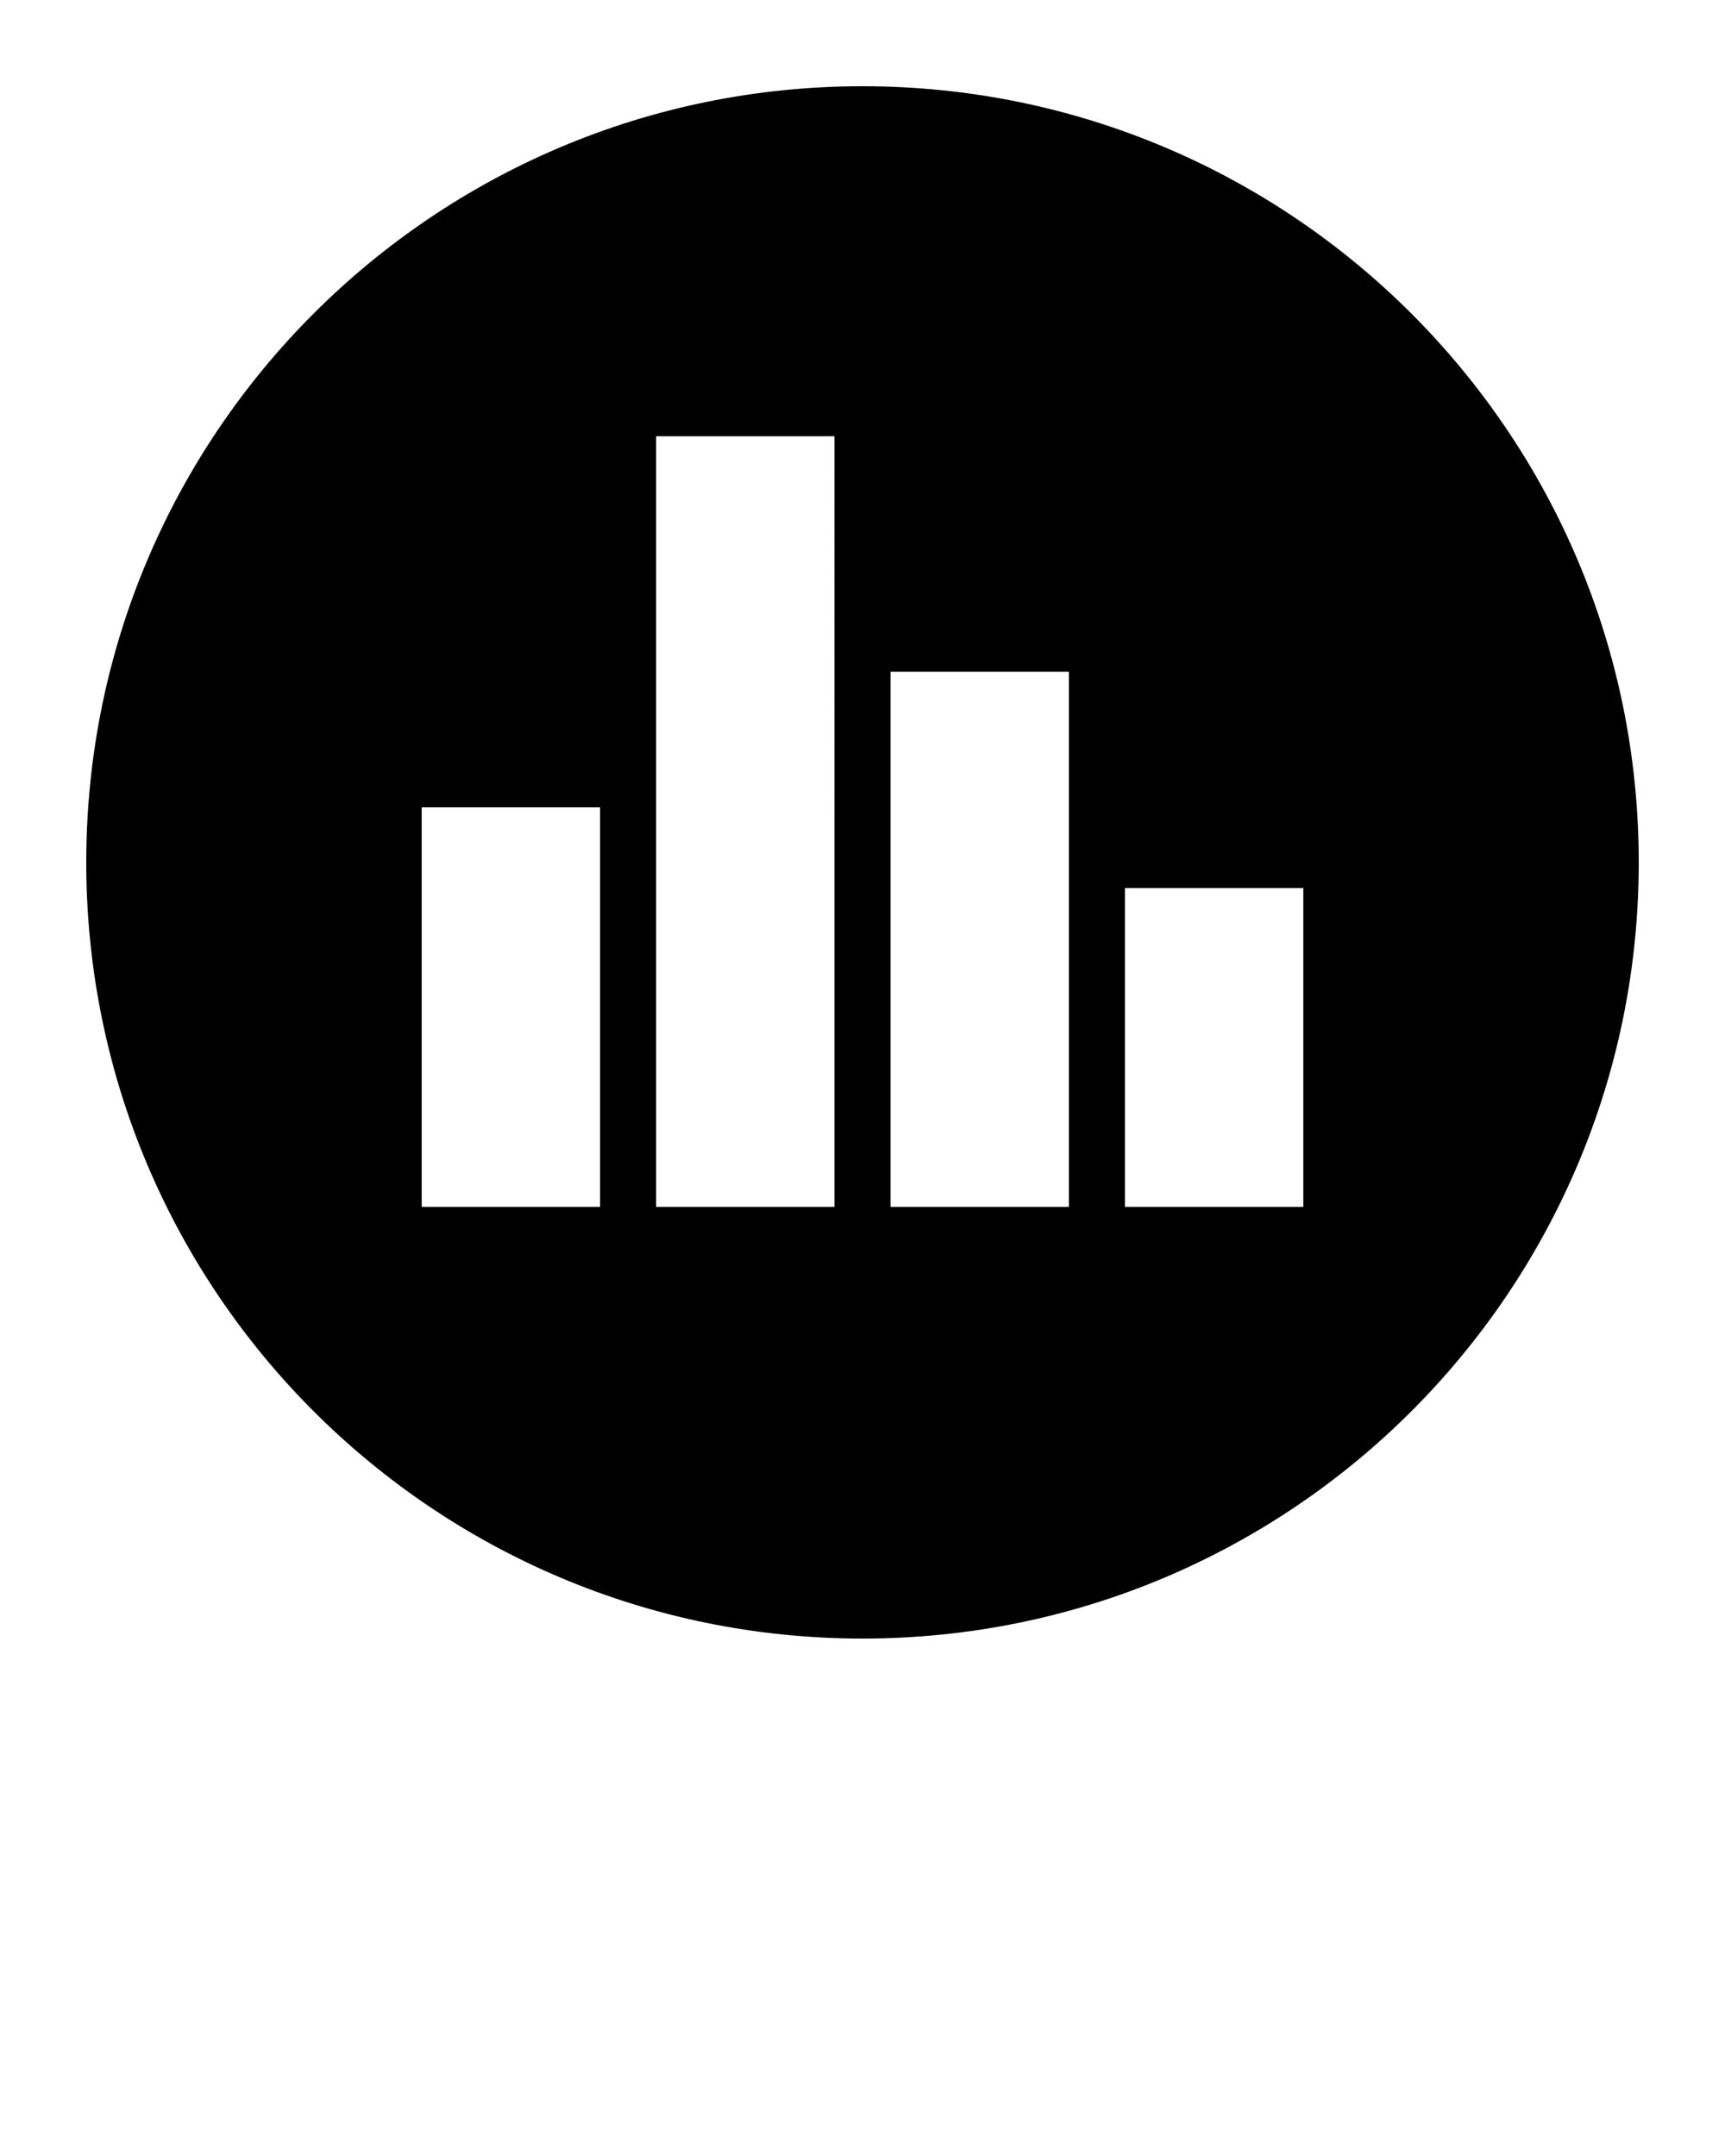 <svg xmlns="http://www.w3.org/2000/svg" xmlns:xlink="http://www.w3.org/1999/xlink" version="1.1" x="0px" y="0px" viewBox="0 0 100 125" enable-background="new 0 0 100 100" xml:space="preserve"><path d="M50,5C25.147,5,5,25.147,5,50c0,24.854,20.147,45,45,45c24.854,0,45-20.146,45-45C95,25.147,74.854,5,50,5z M34.788,69.975  H24.446V46.807h10.342V69.975z M48.376,69.975H38.034V25.292h10.342V69.975z M61.966,69.975H51.625V38.945h10.341V69.975z   M75.555,69.975H65.213V51.49h10.342V69.975z"/></svg>
